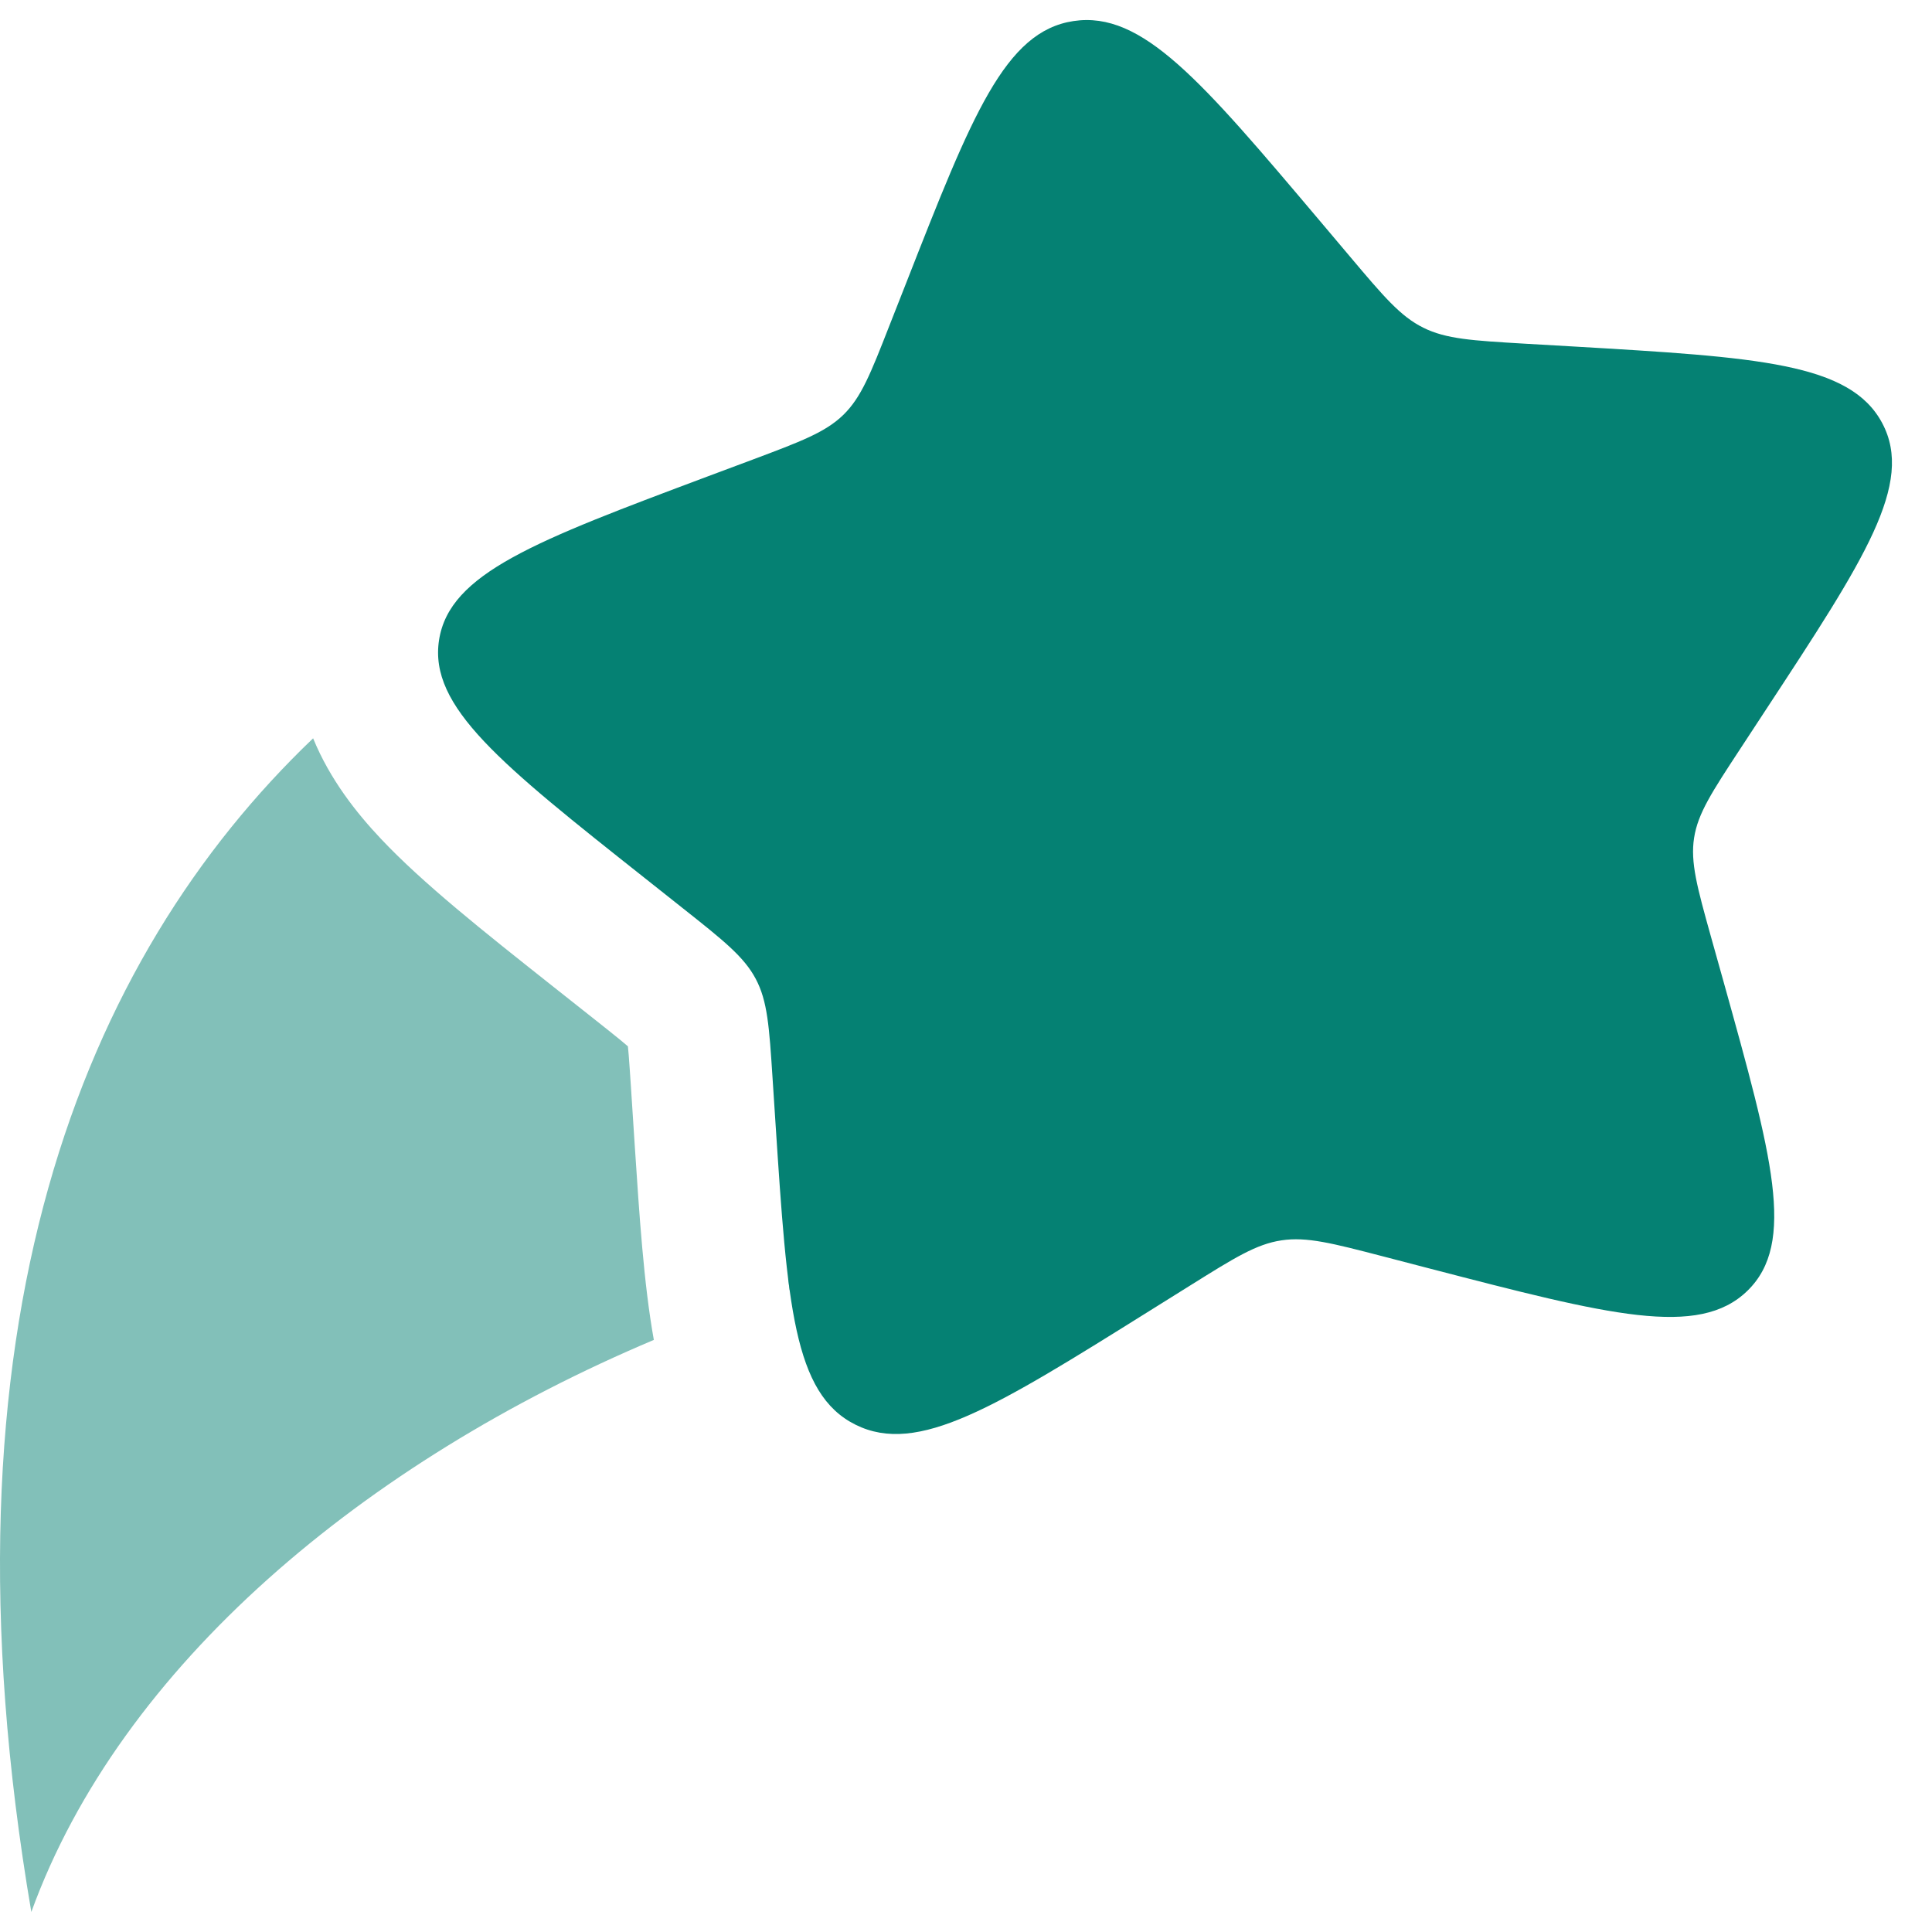 <svg width="28" height="28" viewBox="0 0 28 28" fill="none" xmlns="http://www.w3.org/2000/svg">
<path d="M13.135 4.096C14.087 1.668 14.563 0.454 15.559 0.305C16.555 0.155 17.411 1.169 19.124 3.196L19.567 3.721C20.053 4.297 20.296 4.585 20.627 4.749C20.958 4.914 21.339 4.936 22.1 4.981L22.794 5.021C25.474 5.178 26.814 5.257 27.279 6.133C27.744 7.009 27.026 8.103 25.59 10.29L25.219 10.856C24.811 11.478 24.607 11.788 24.552 12.143C24.497 12.498 24.596 12.857 24.796 13.574L24.979 14.227C25.683 16.752 26.035 18.015 25.326 18.706C24.618 19.397 23.318 19.059 20.718 18.384L20.046 18.209C19.307 18.017 18.937 17.921 18.573 17.976C18.208 18.03 17.889 18.23 17.251 18.629L16.67 18.992C14.425 20.395 13.302 21.097 12.399 20.648C11.496 20.199 11.411 18.897 11.24 16.292L11.196 15.618C11.148 14.878 11.123 14.507 10.953 14.187C10.783 13.866 10.486 13.63 9.891 13.159L9.35 12.73C7.258 11.073 6.213 10.244 6.363 9.276C6.514 8.307 7.761 7.84 10.255 6.905L10.9 6.664C11.609 6.398 11.963 6.265 12.223 6.012C12.482 5.759 12.618 5.414 12.888 4.724L13.135 4.096Z" fill="#058173"/>
<g opacity="0.5">
<path d="M4.538 10.7C1.197 13.892 -0.994 19.218 0.454 27.71C1.747 24.14 5.288 21.185 9.476 19.419C9.33 18.607 9.266 17.614 9.197 16.568L9.144 15.752C9.131 15.562 9.122 15.418 9.112 15.294C9.107 15.243 9.103 15.2 9.1 15.164C9.068 15.136 9.029 15.104 8.982 15.065C8.882 14.984 8.766 14.891 8.614 14.771L7.962 14.255C7.012 13.502 6.127 12.801 5.518 12.154C5.171 11.786 4.783 11.3 4.538 10.7Z" fill="#058173"/>
<path d="M11.443 18.693C11.436 18.642 11.429 18.589 11.422 18.536L11.499 18.675C11.481 18.681 11.462 18.687 11.443 18.693Z" fill="#058173"/>
</g>
</svg>
